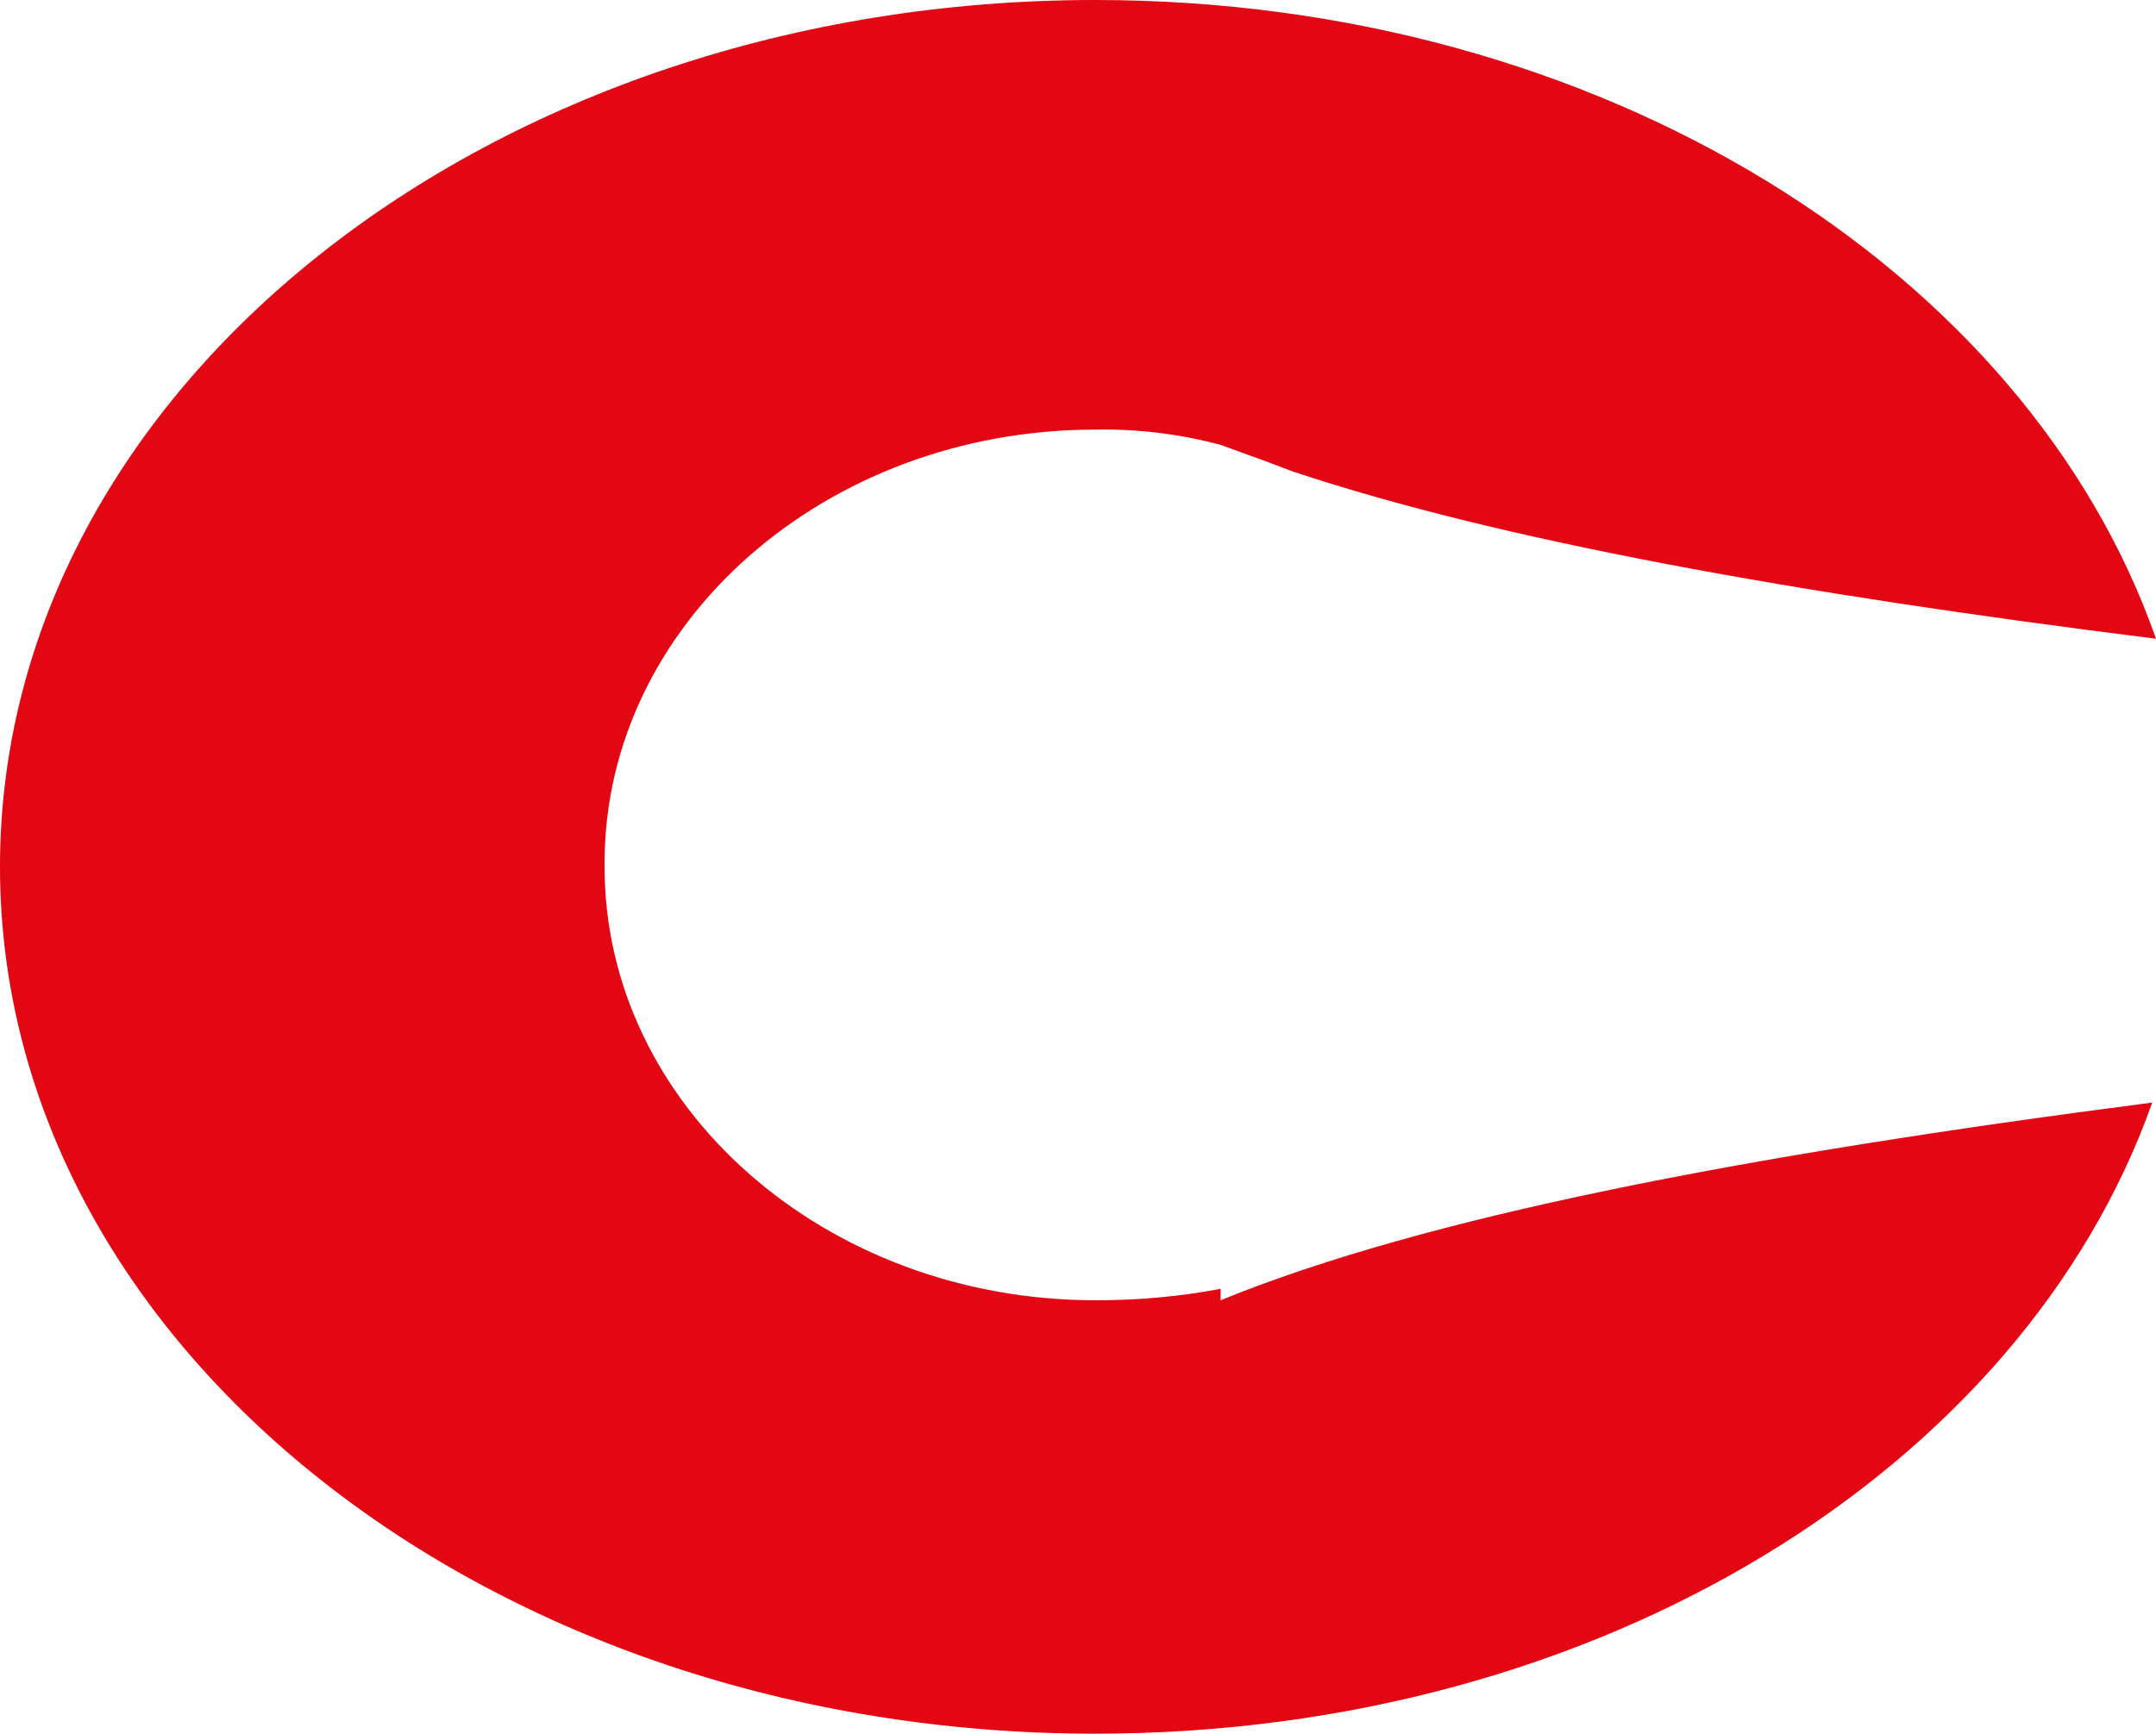 <?xml version="1.0" encoding="utf-8"?>
<svg xmlns="http://www.w3.org/2000/svg" viewBox="113.378 148.781 30.944 24.887" width="30.944px" height="24.887px"><path d="M 122.055 161.224 C 122.055 164.663 125.221 167.446 129.096 167.446 C 129.7 167.448 130.303 167.394 130.897 167.282 L 130.897 167.446 C 133.844 166.245 138.373 165.372 144.268 164.608 C 142.412 169.847 136.354 173.668 129.096 173.668 C 120.418 173.668 113.378 168.101 113.378 161.224 C 113.378 154.348 120.418 148.781 129.096 148.781 C 136.354 148.781 142.467 152.656 144.322 157.95 C 139.083 157.295 134.881 156.531 131.933 155.549 L 131.497 155.385 L 130.897 155.167 C 130.309 155.01 129.703 154.936 129.096 154.948 C 125.221 154.948 122.055 157.732 122.055 161.17" fill="#E30613" style="stroke-width: 1;" id="object-0" transform="matrix(1, 0, 0, 1, 0, -7.105427357601002e-15)"/></svg>